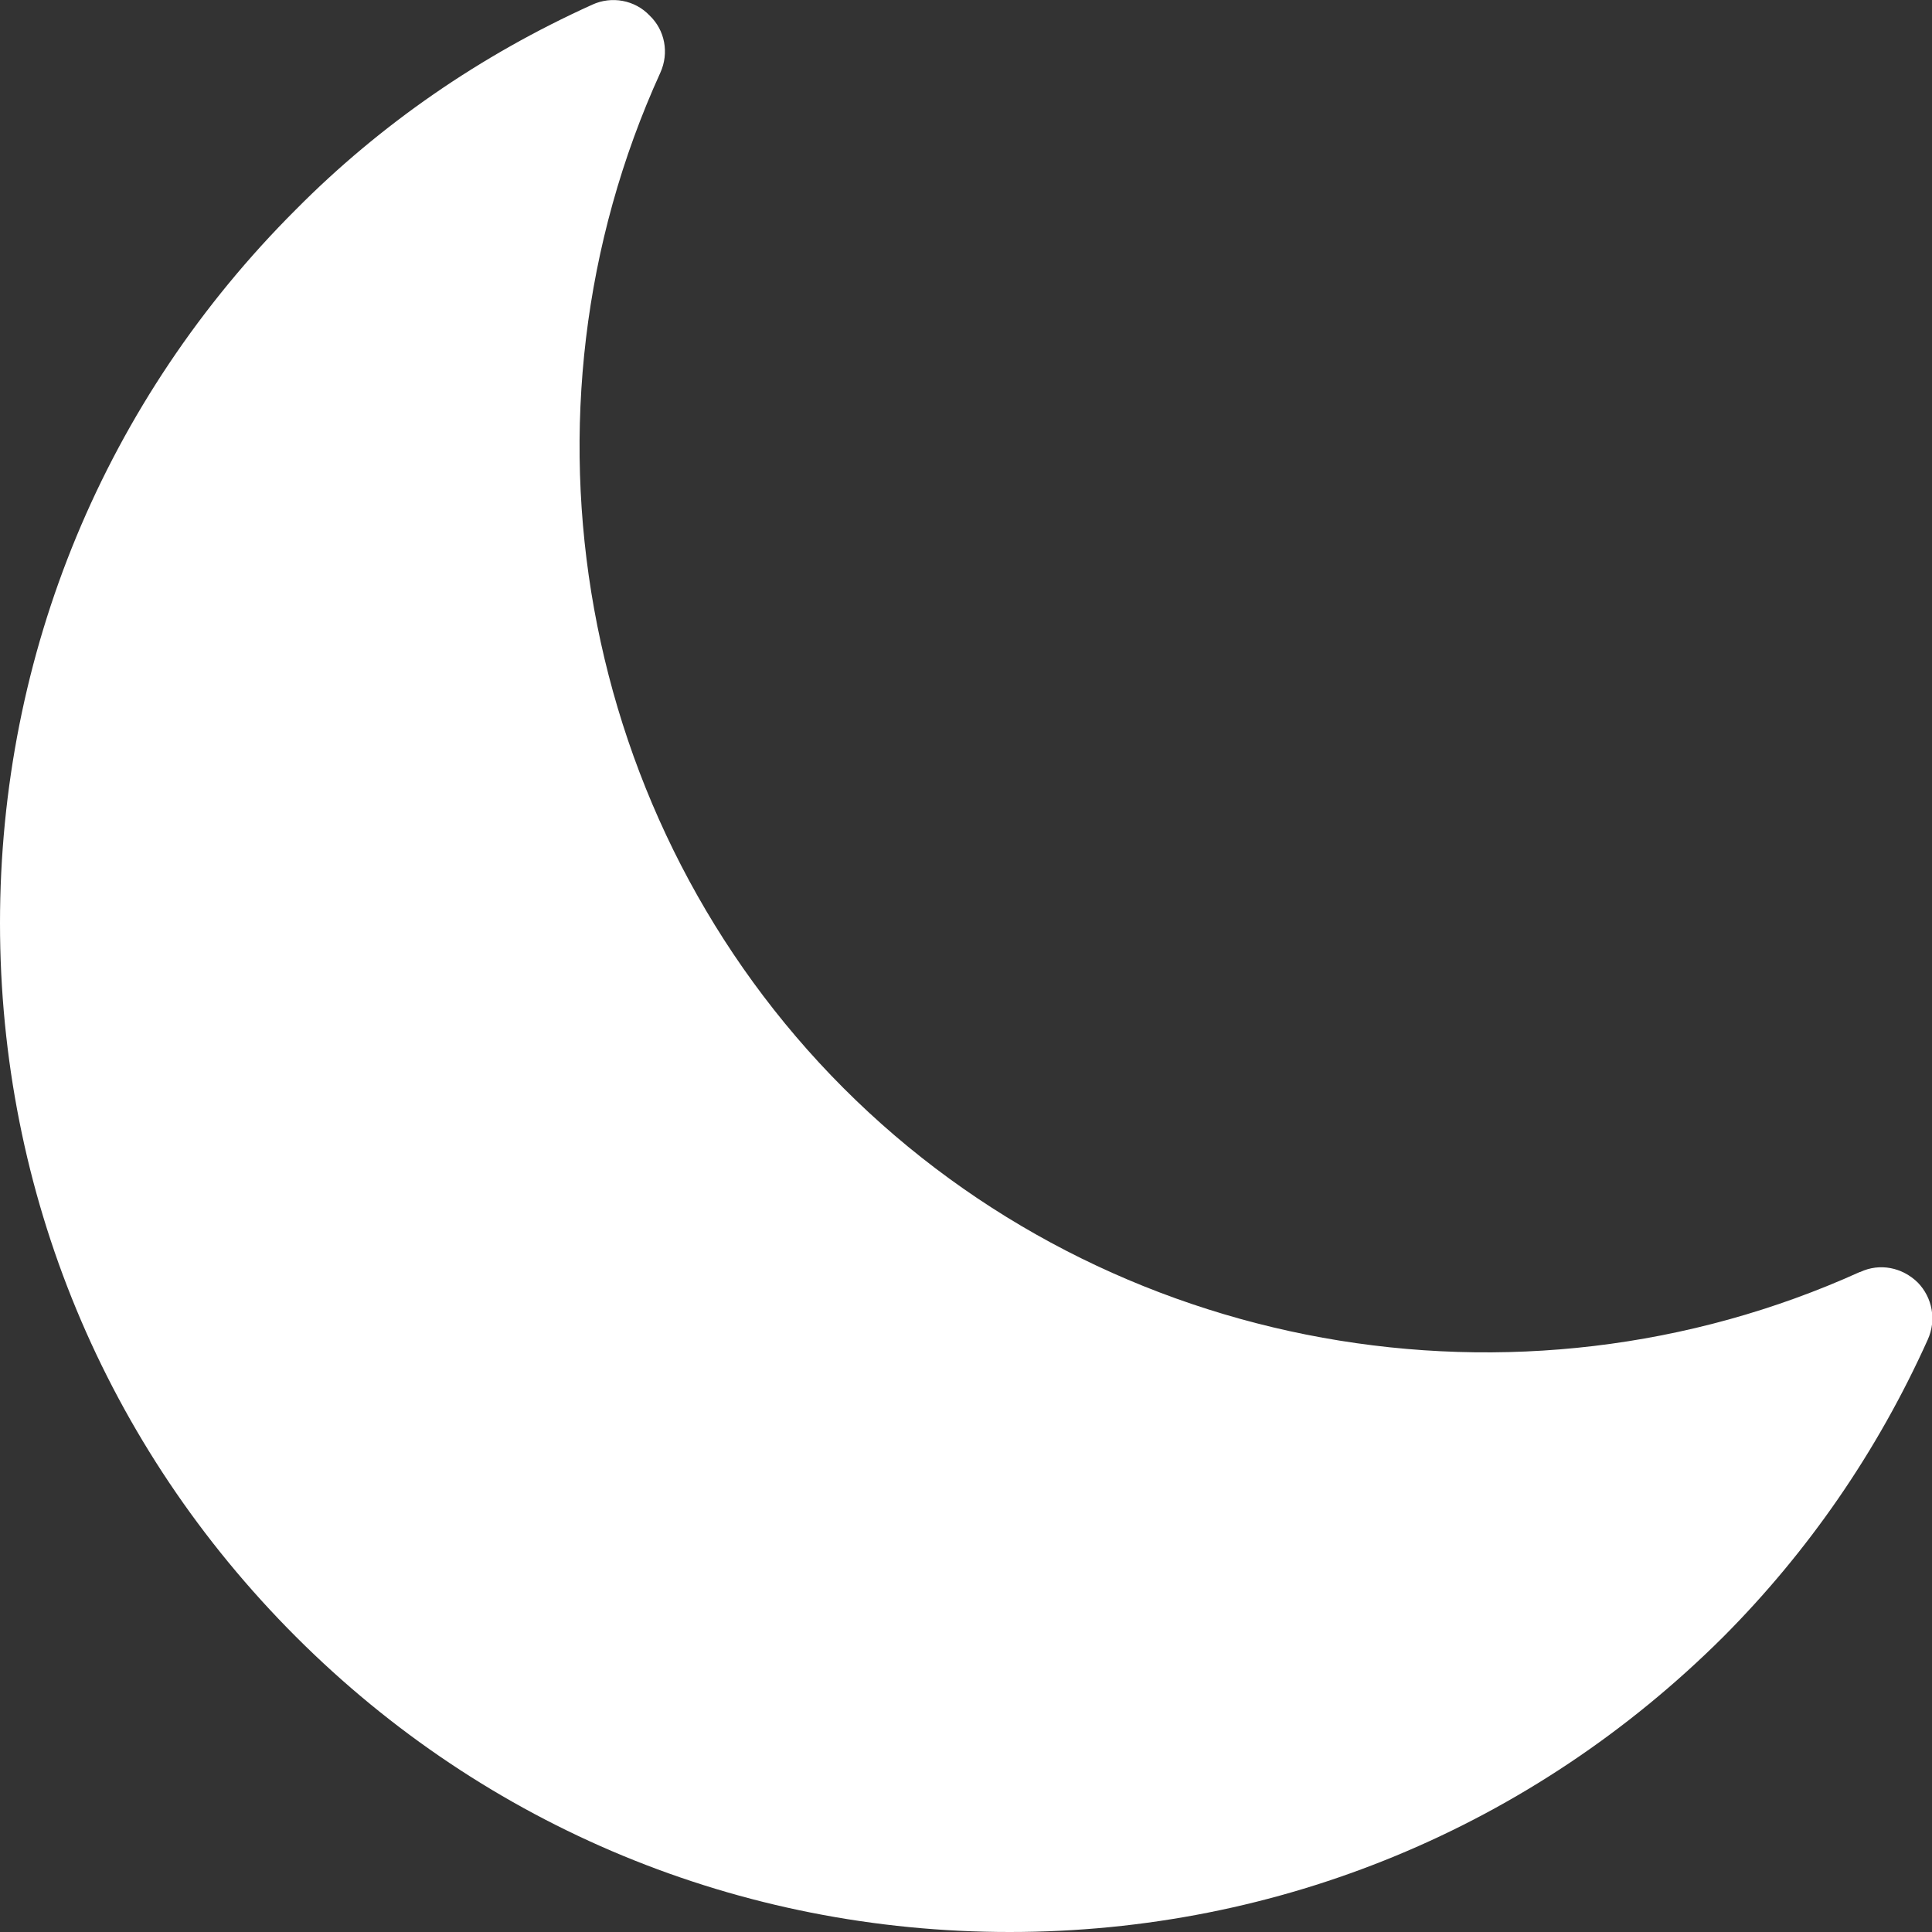 <?xml version="1.0" encoding="UTF-8"?><svg id="Layer_2" fill="#ffffff" xmlns="http://www.w3.org/2000/svg" viewBox="0 0 50 50.01"><rect x="0" y="0" width="50" height="50.01" fill="#333333" stroke="none"/><defs><style>.cls-1{fill:none;}</style></defs><g id="Layer_1-2"><rect class="cls-1" x="0" y="0" width="50" height="50"/><path d="m48.13,32.92c-8.86,4.01-19.44,2.11-26.3-4.76S13.06,10.73,17.09,1.88c.23-.51.12-1.1-.28-1.48-.38-.4-.98-.51-1.48-.28-2.9,1.31-5.49,3.1-7.67,5.3C2.72,10.35,0,16.91,0,23.89s2.72,13.53,7.66,18.47c4.93,4.93,11.49,7.64,18.47,7.64s13.53-2.72,18.47-7.64c2.19-2.2,3.98-4.78,5.29-7.69.23-.51.12-1.09-.26-1.48-.4-.39-.98-.51-1.49-.27Z"/></g></svg>